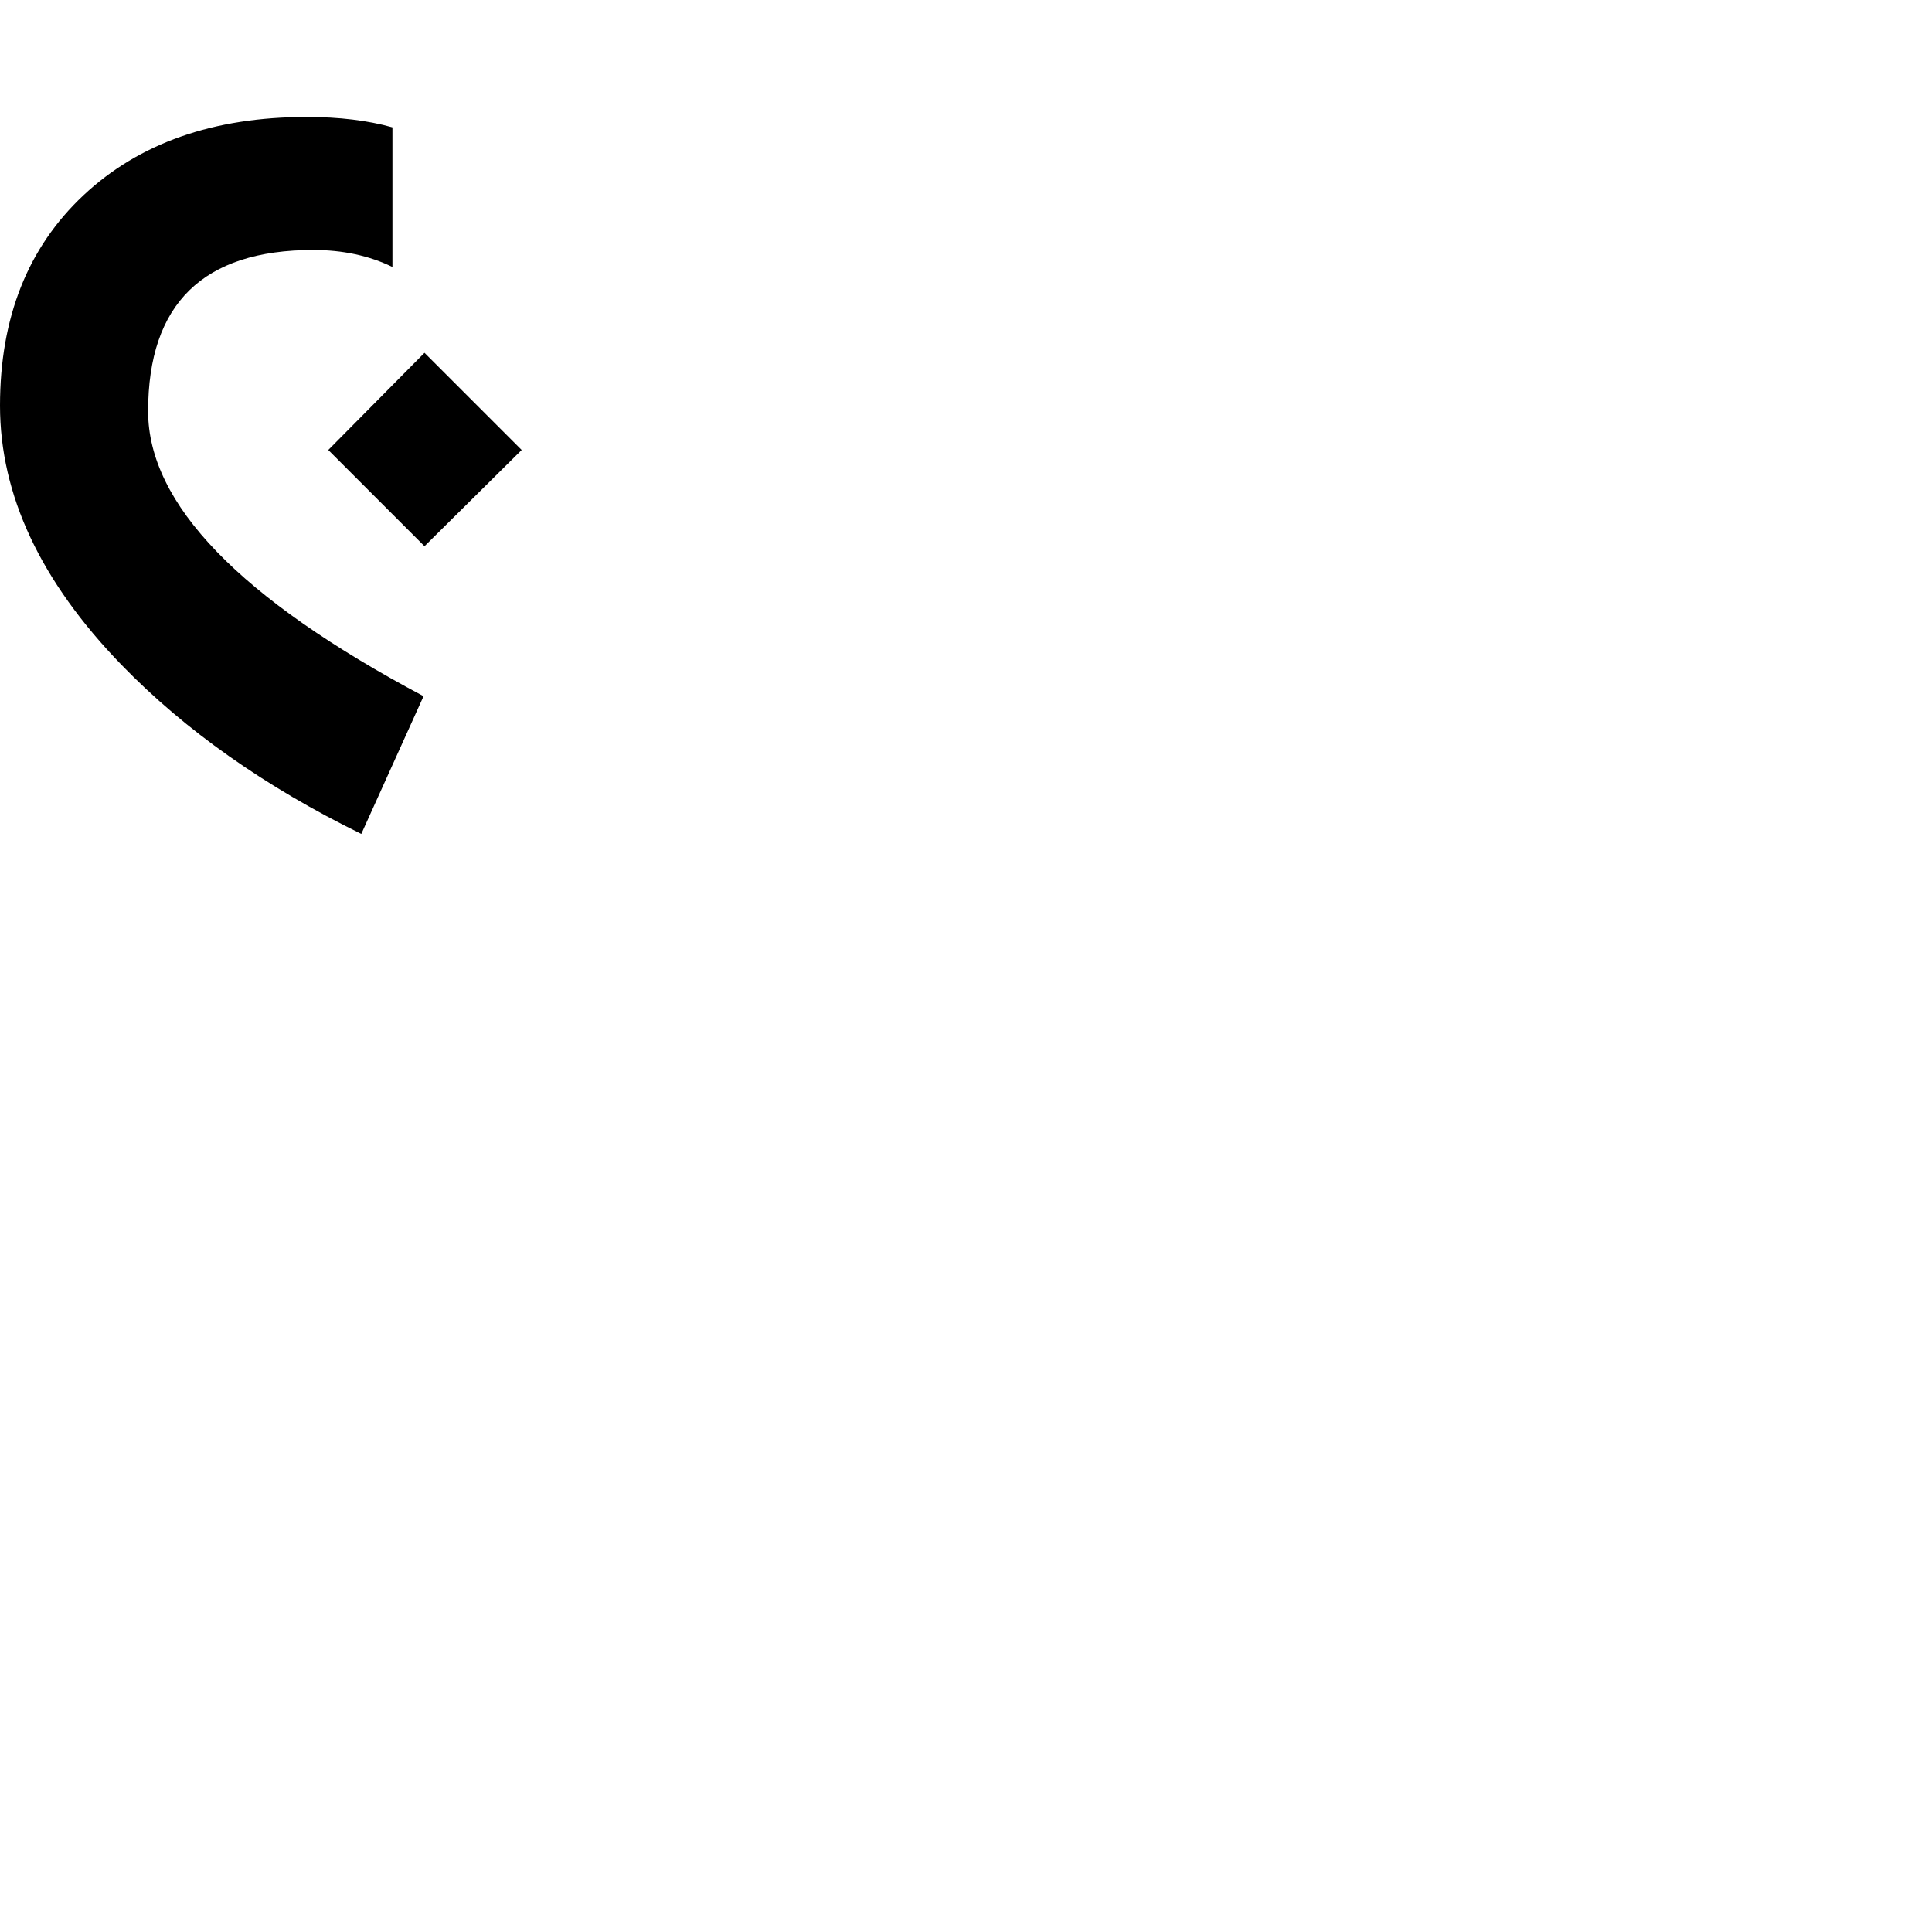 <?xml version="1.0" standalone="no"?>
<!DOCTYPE svg PUBLIC "-//W3C//DTD SVG 1.1//EN" "http://www.w3.org/Graphics/SVG/1.1/DTD/svg11.dtd" >
<svg viewBox="-739 -410 2048 2048">
  <g transform="matrix(1 0 0 -1 0 1638)">
   <path fill="currentColor"
d="M-186 1571l-103 -102l-102 102l102 103zM-290 1310l-66 -146q-153 75 -254 179q-129 133 -129 275q0 140 88.5 223t236.5 83q52 0 91 -11v-148q-37 18 -84 18q-175 0 -175 -171q0 -147 292 -302zM-355 1247z" />
  </g>

</svg>
